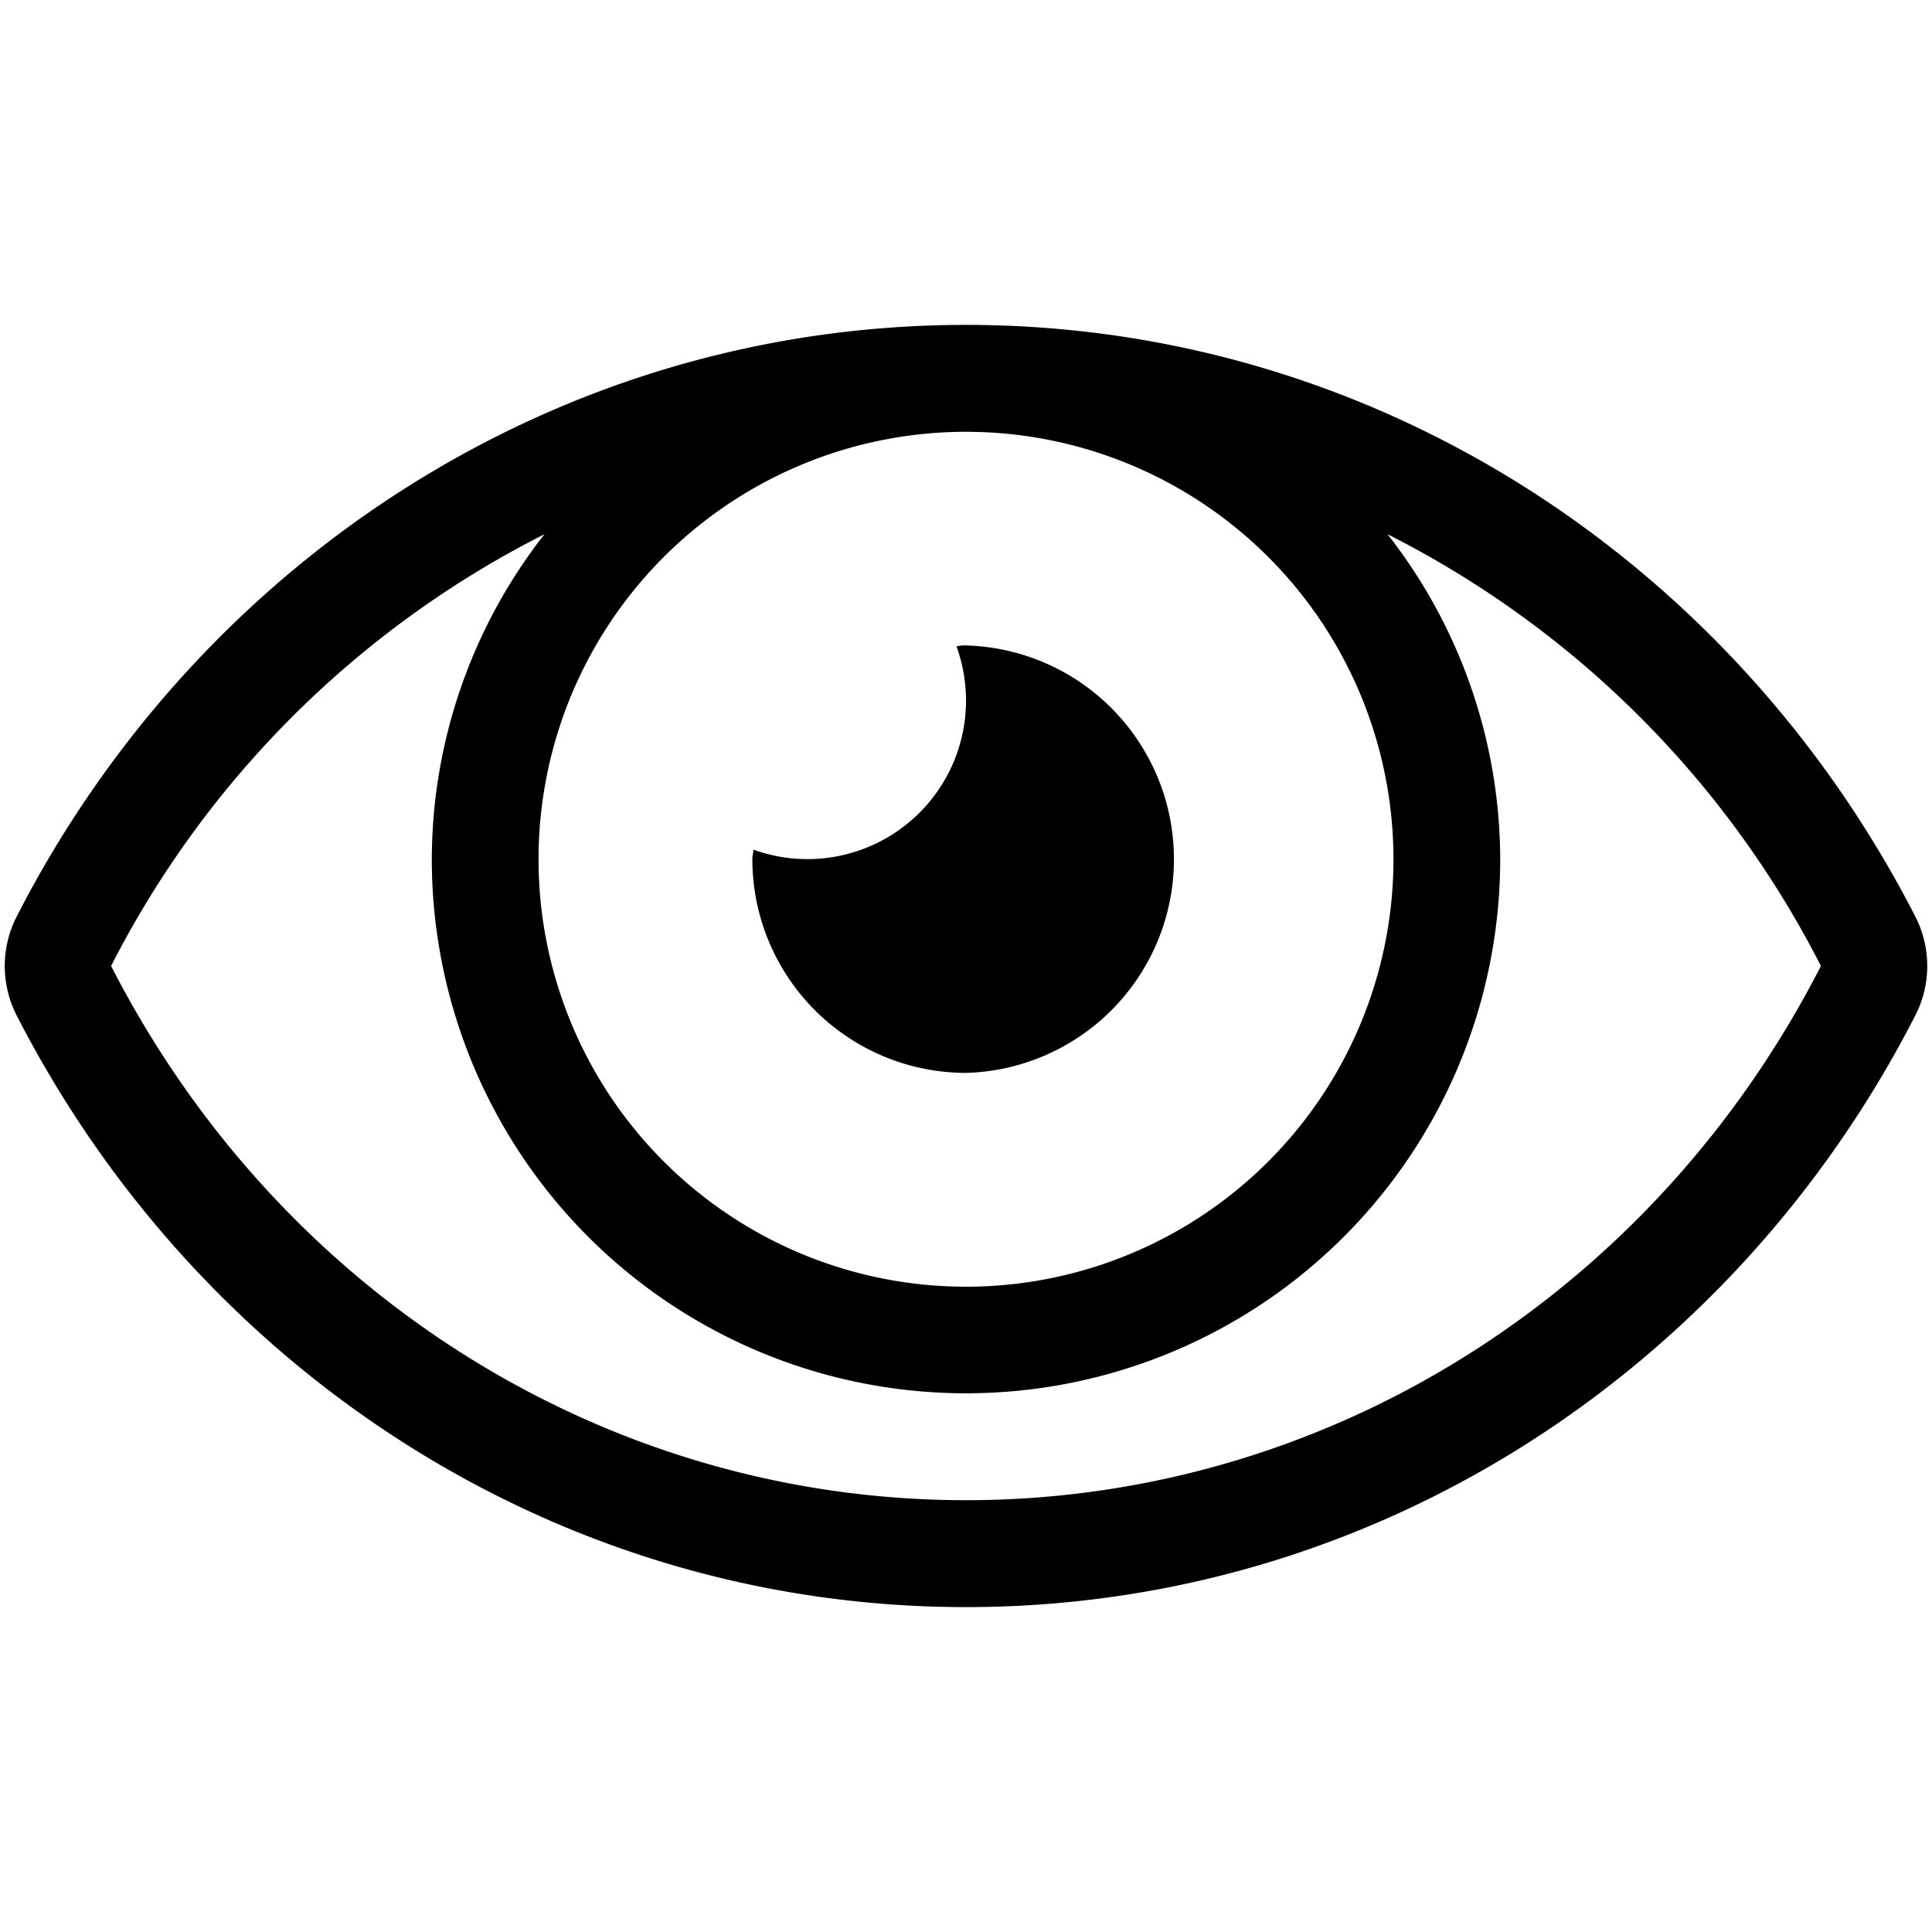 <svg xmlns="http://www.w3.org/2000/svg" viewBox="0 0 120 120"><title>eye</title><g id="Layer_1" data-name="Layer 1"><path d="M60,66.64a13.28,13.28,0,0,0,0-26.55c-.21,0-.39,0-.59.06A9.85,9.85,0,0,1,46.79,52.77c0,.21-.06.39-.06.59A13.28,13.28,0,0,0,60,66.64ZM119,57C107.76,35,85.5,20.18,60,20.18S12.23,35,1,57A6.74,6.74,0,0,0,1,63C12.24,85,34.5,99.82,60,99.82S107.77,85,119,63A6.74,6.74,0,0,0,119,57ZM60,26.82A26.55,26.55,0,1,1,33.45,53.36,26.55,26.55,0,0,1,60,26.82Zm0,66.36C37.73,93.18,17.39,80.47,6.9,60A61.17,61.17,0,0,1,33.82,33.18a32.84,32.84,0,0,0-7,20.18,33.18,33.18,0,1,0,66.36,0,32.84,32.84,0,0,0-7-20.18A61.17,61.17,0,0,1,113.1,60C102.62,80.47,82.27,93.18,60,93.18Z"/></g></svg>